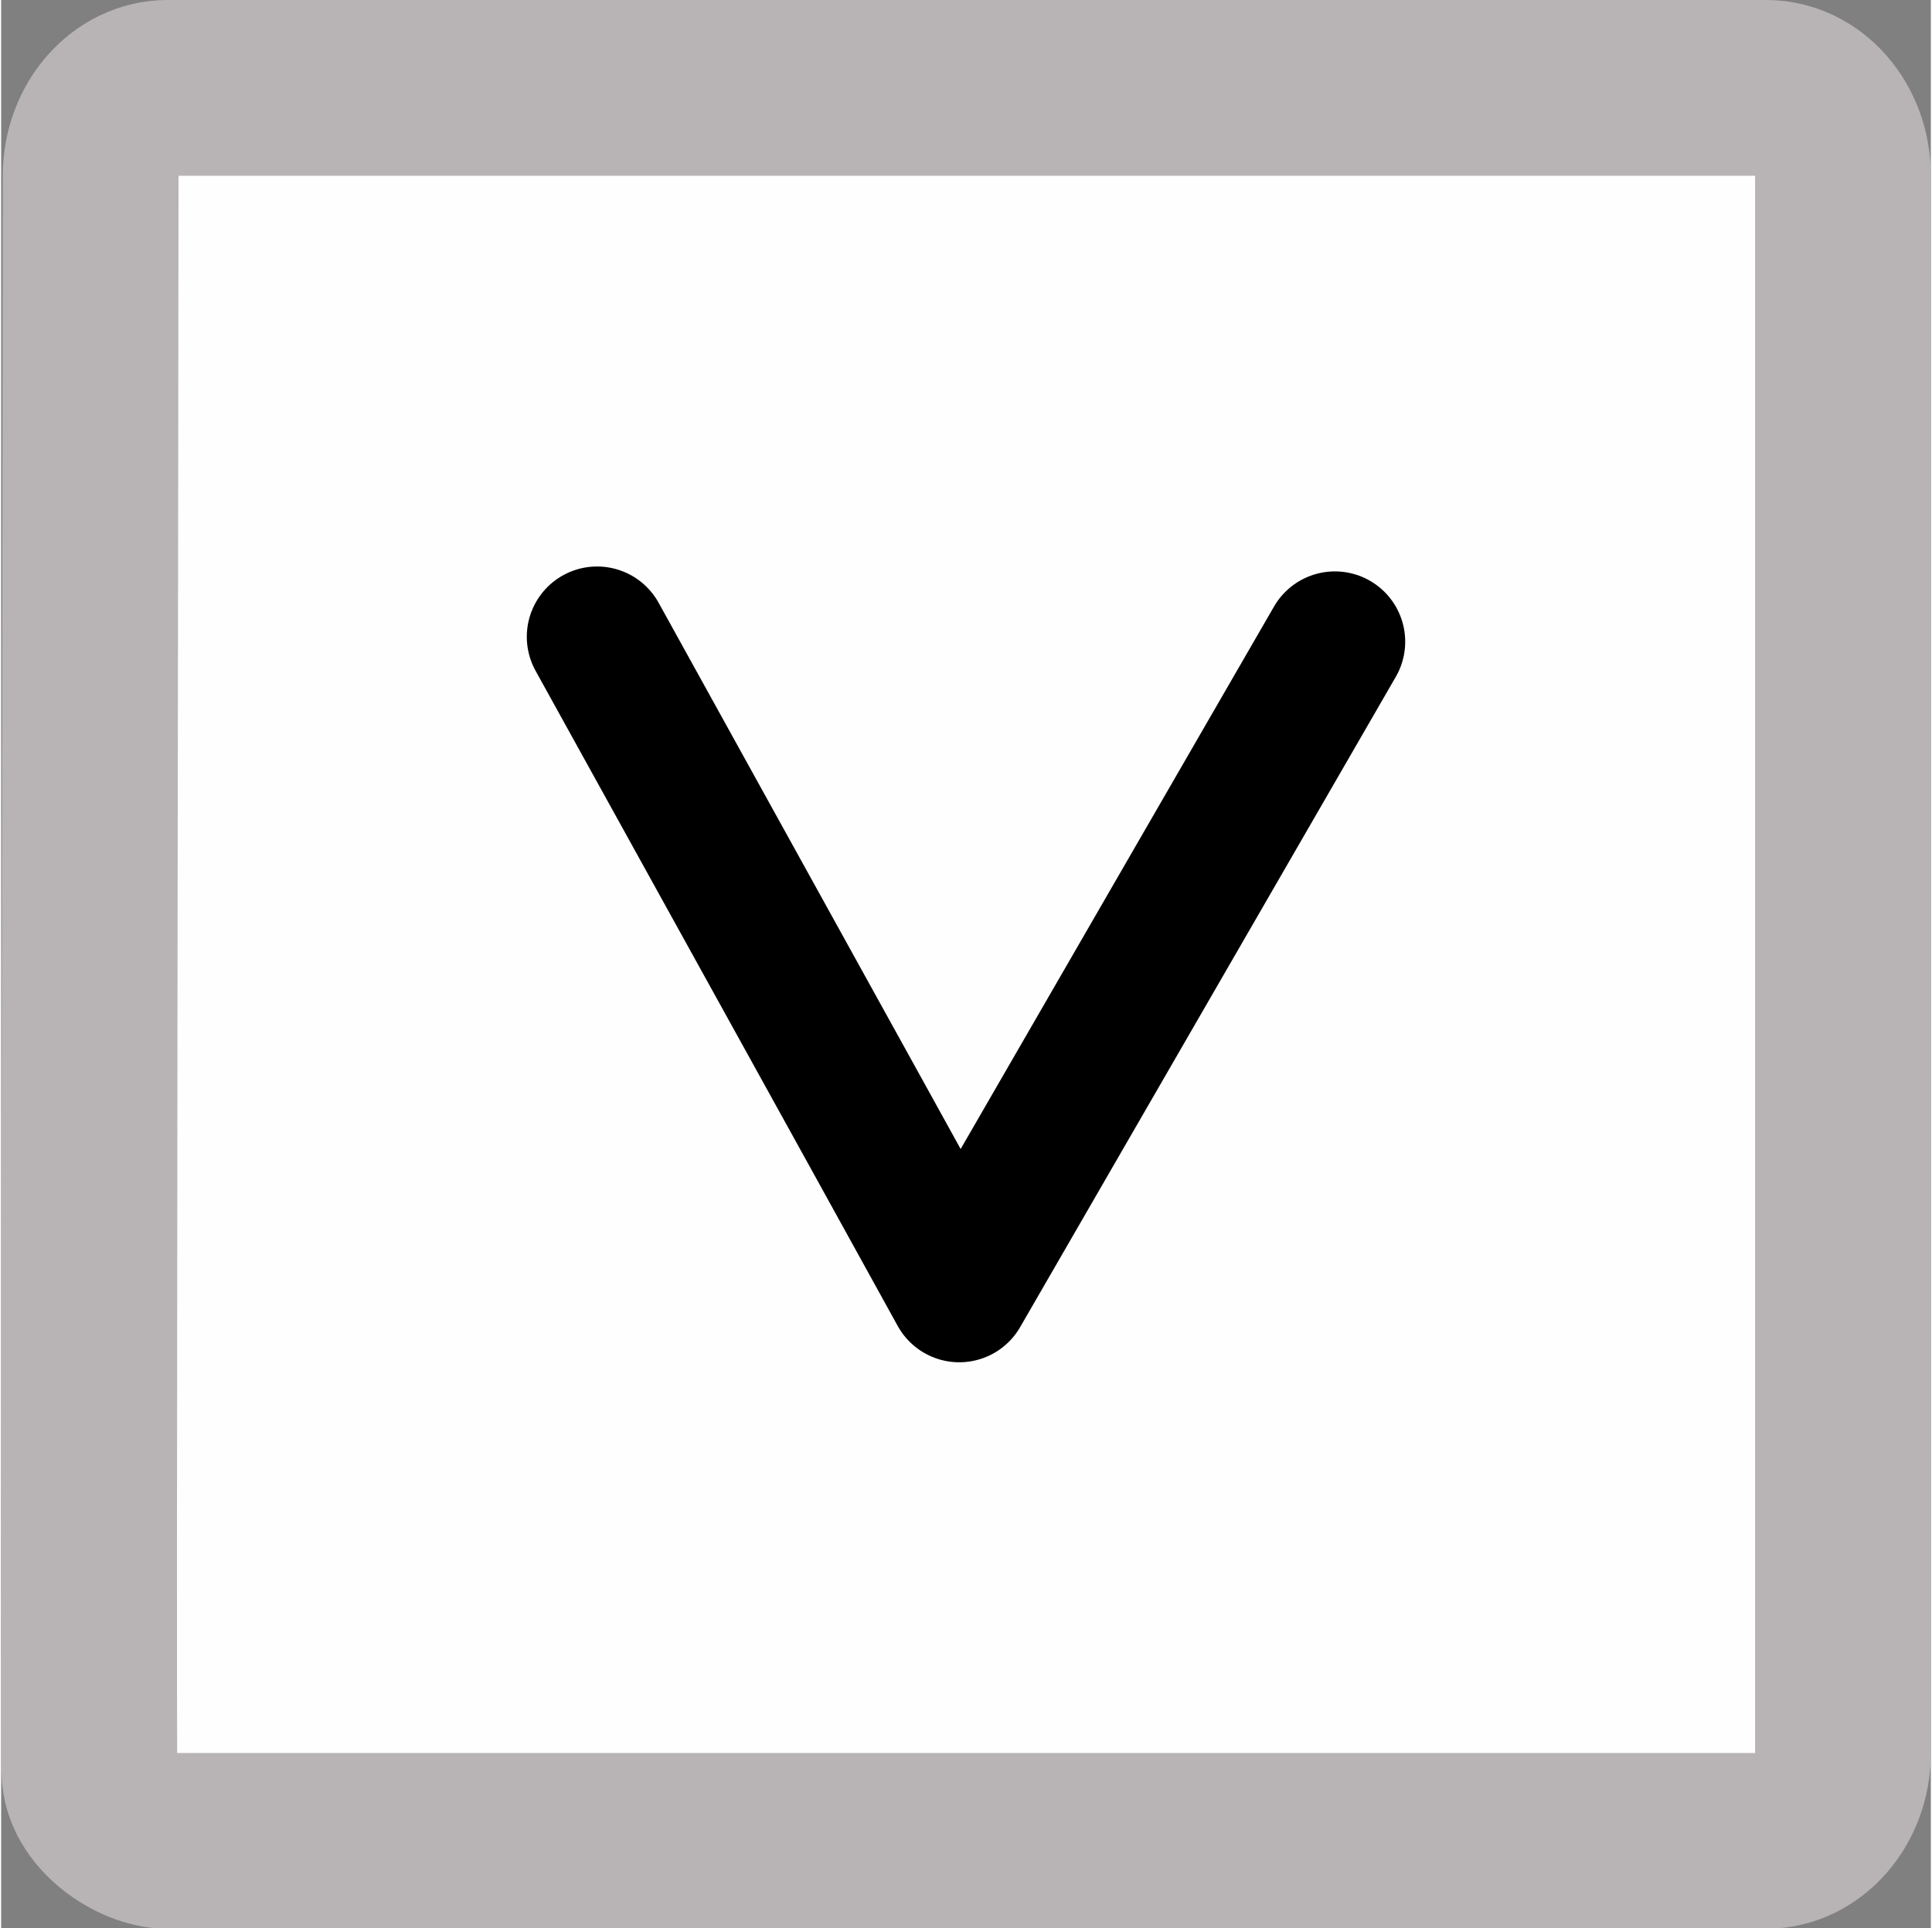 <?xml version="1.0" encoding="UTF-8"?>
<!DOCTYPE svg PUBLIC "-//W3C//DTD SVG 1.1//EN" "http://www.w3.org/Graphics/SVG/1.1/DTD/svg11.dtd">
<!-- Creator: CorelDRAW 2021 (64 Bit) -->
<svg xmlns="http://www.w3.org/2000/svg" xml:space="preserve" width="550px" height="549px" version="1.1" style="shape-rendering:geometricPrecision; text-rendering:geometricPrecision; image-rendering:optimizeQuality; fill-rule:evenodd; clip-rule:evenodd"
viewBox="0 0 47.21 47.18"
 xmlns:xlink="http://www.w3.org/1999/xlink"
 xmlns:xodm="http://www.corel.com/coreldraw/odm/2003">
 <rect x="0" y="0" width="47.21" height="47.18" fill="#808080" stroke="none"/>
 <defs>
  <style type="text/css">
   <![CDATA[
    .str0 {stroke:#B8B4B6;stroke-width:4.3;stroke-miterlimit:22.926}
    .str1 {stroke:black;stroke-width:3.44;stroke-linecap:round;stroke-linejoin:round;stroke-miterlimit:22.926}
    .fil1 {fill:none}
    .fil0 {fill:#FEFEFE}
   ]]>
  </style>
 </defs>
 <g id="Camada_x0020_1">
  <g id="_2307421532128">
   <path class="fil0" d="M3.98 44.73l38.88 0c1.03,0 1.87,-0.96 1.87,-2.14l0 -38.37c0,-1.18 -0.84,-2.14 -1.87,-2.14l-38.88 0c-1.04,0 -1.87,0.96 -1.87,2.14l0 38.37c0,1.18 0.83,2.14 1.87,2.14z"/>
   <path class="fil1 str0" d="M4.07 45.04l39.11 0c1.04,0 1.88,-0.97 1.88,-2.15l0 -38.59c0,-1.19 -0.84,-2.15 -1.88,-2.15l-39.11 0c-1.03,0 -1.88,0.96 -1.88,2.15 0,4.63 -0.06,37.37 -0.03,39.05 0.01,0.93 1.14,1.69 1.91,1.69z"/>
  </g>
  <path class="fil1 str1" d="M14.58 15.58c2.95,5.34 5.91,10.68 8.86,16.03l9.19 -15.91"/>
 </g>
</svg>
